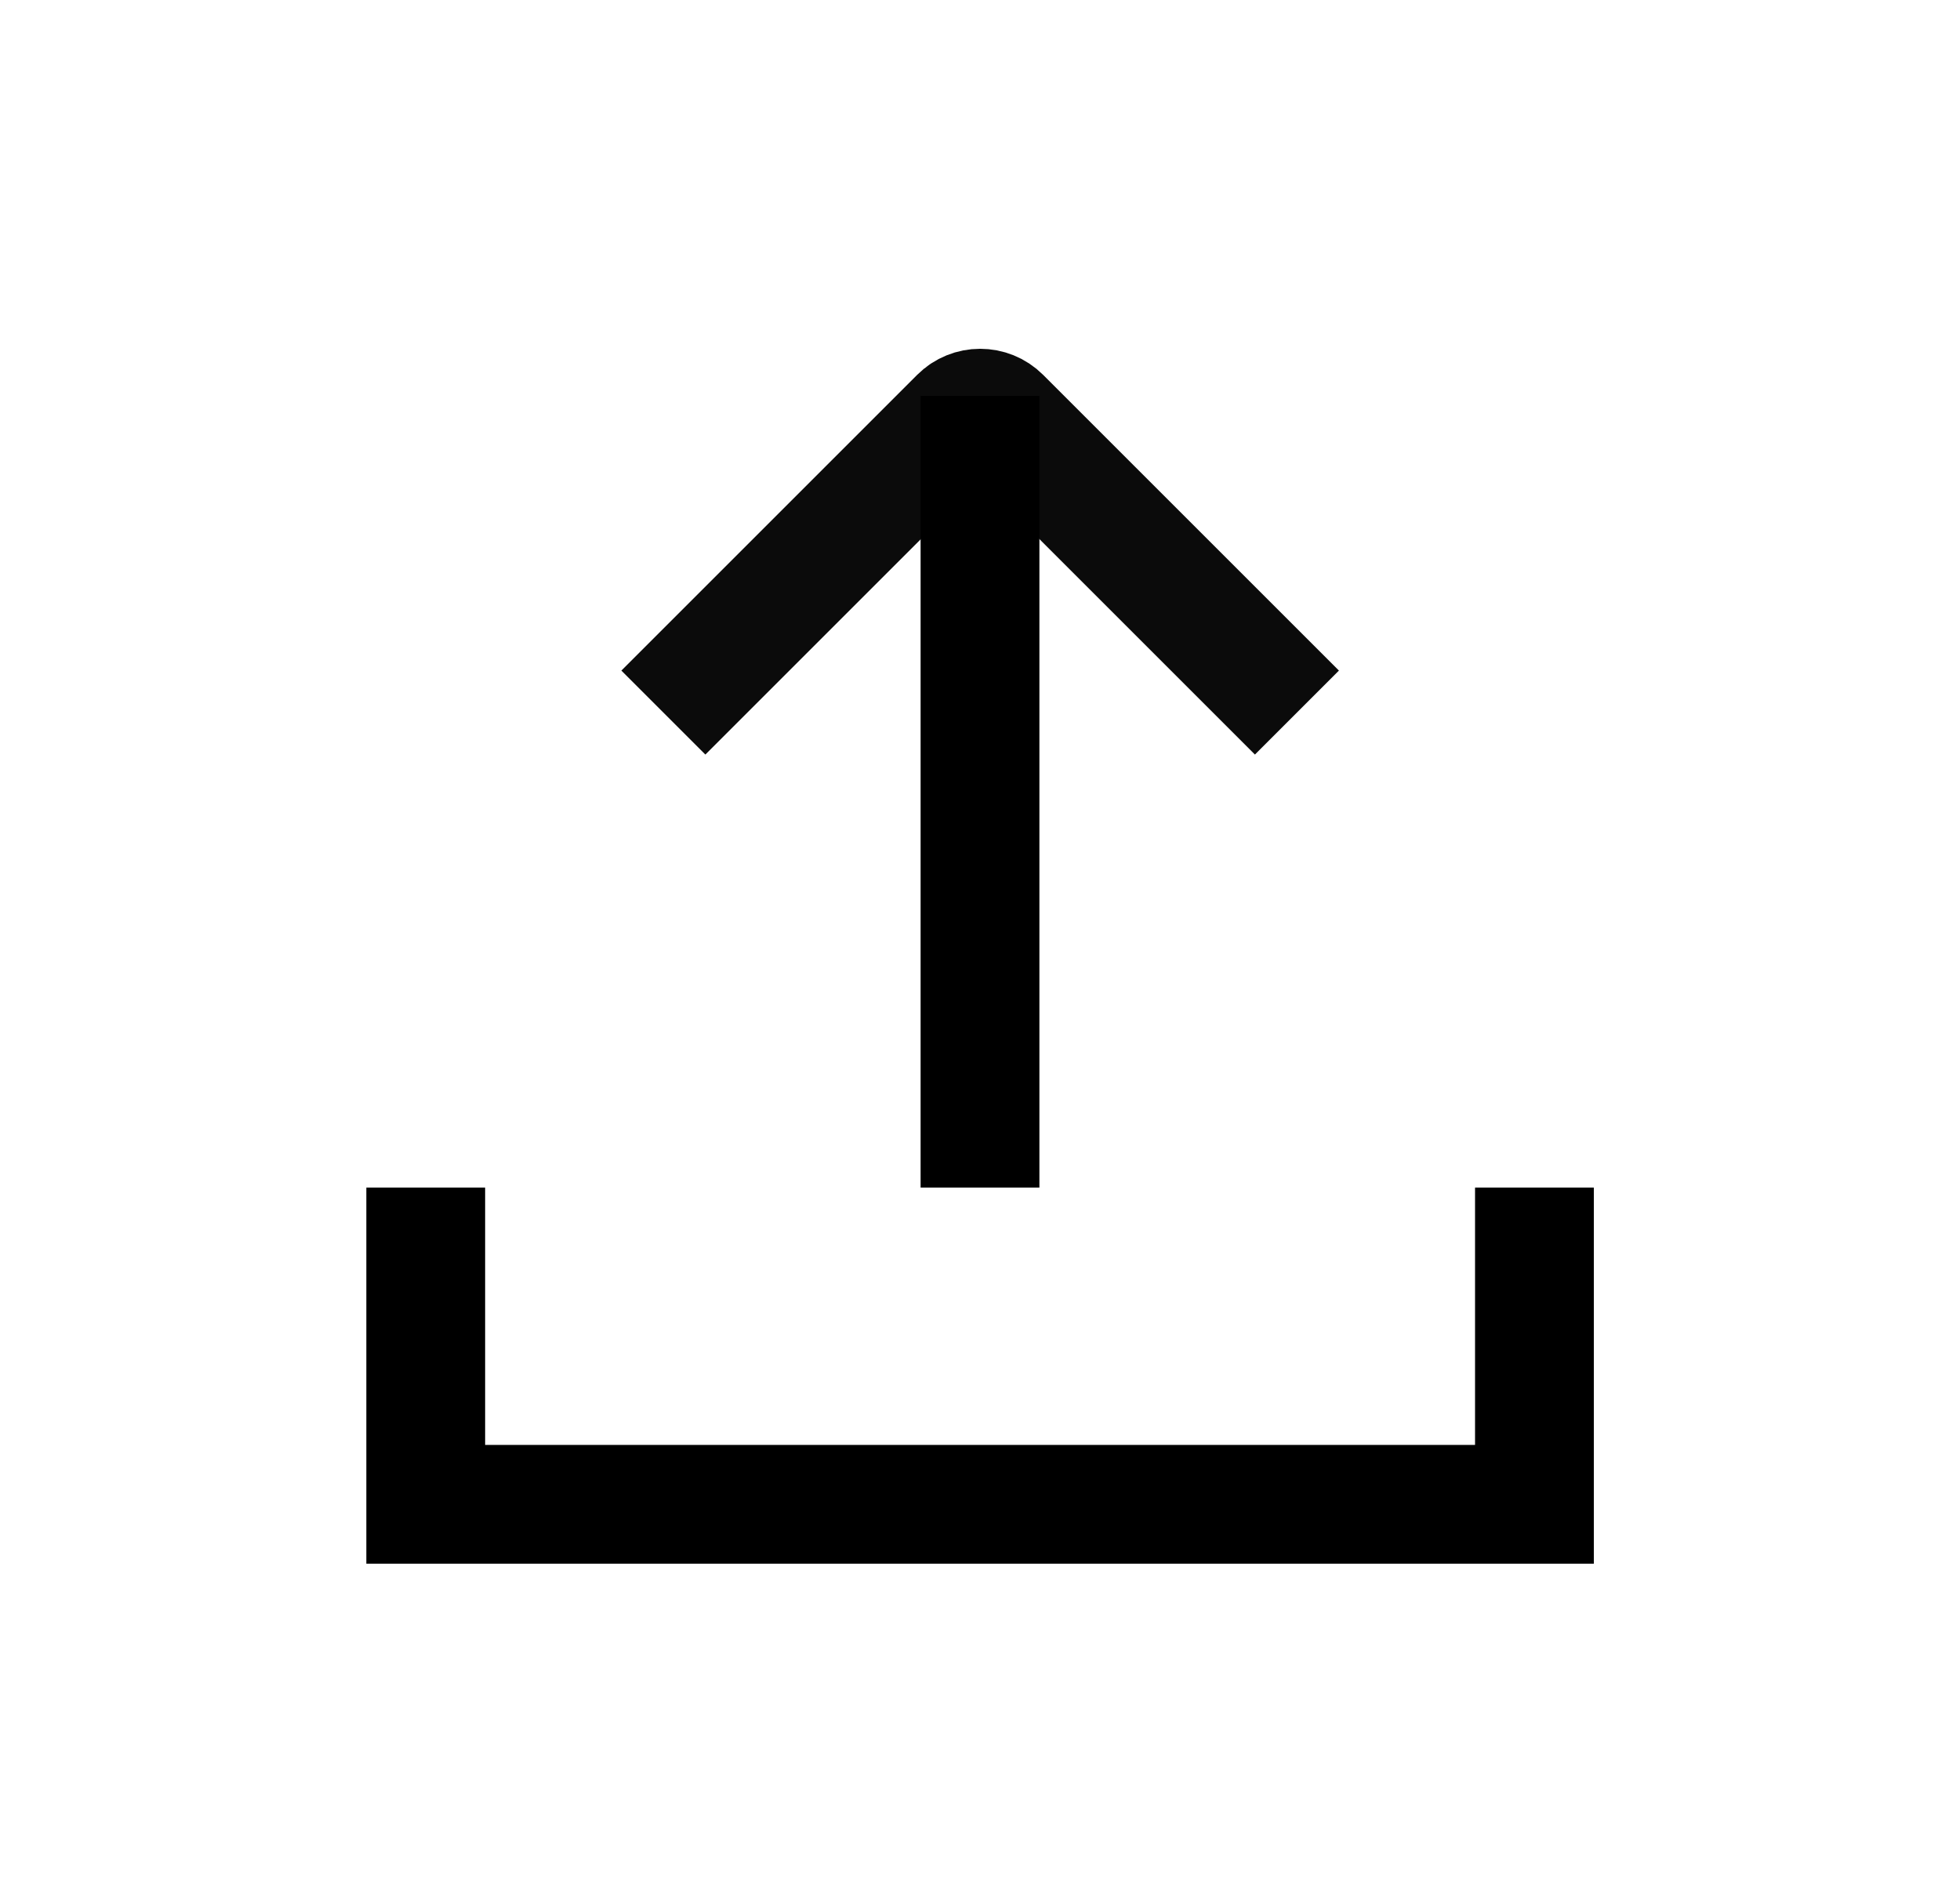 <svg width="33" height="32" viewBox="0 0 33 32" fill="none" xmlns="http://www.w3.org/2000/svg">
<path d="M21.836 12L16.856 7.02C16.661 6.825 16.344 6.825 16.149 7.02L11.169 12" stroke="#0B0B0B" stroke-width="2"/>
<path d="M16.5 6.667L16.5 20" stroke="black" stroke-width="2"/>
<path d="M7.168 20V25.333H25.835V20" stroke="black" stroke-width="2"/>
</svg>
